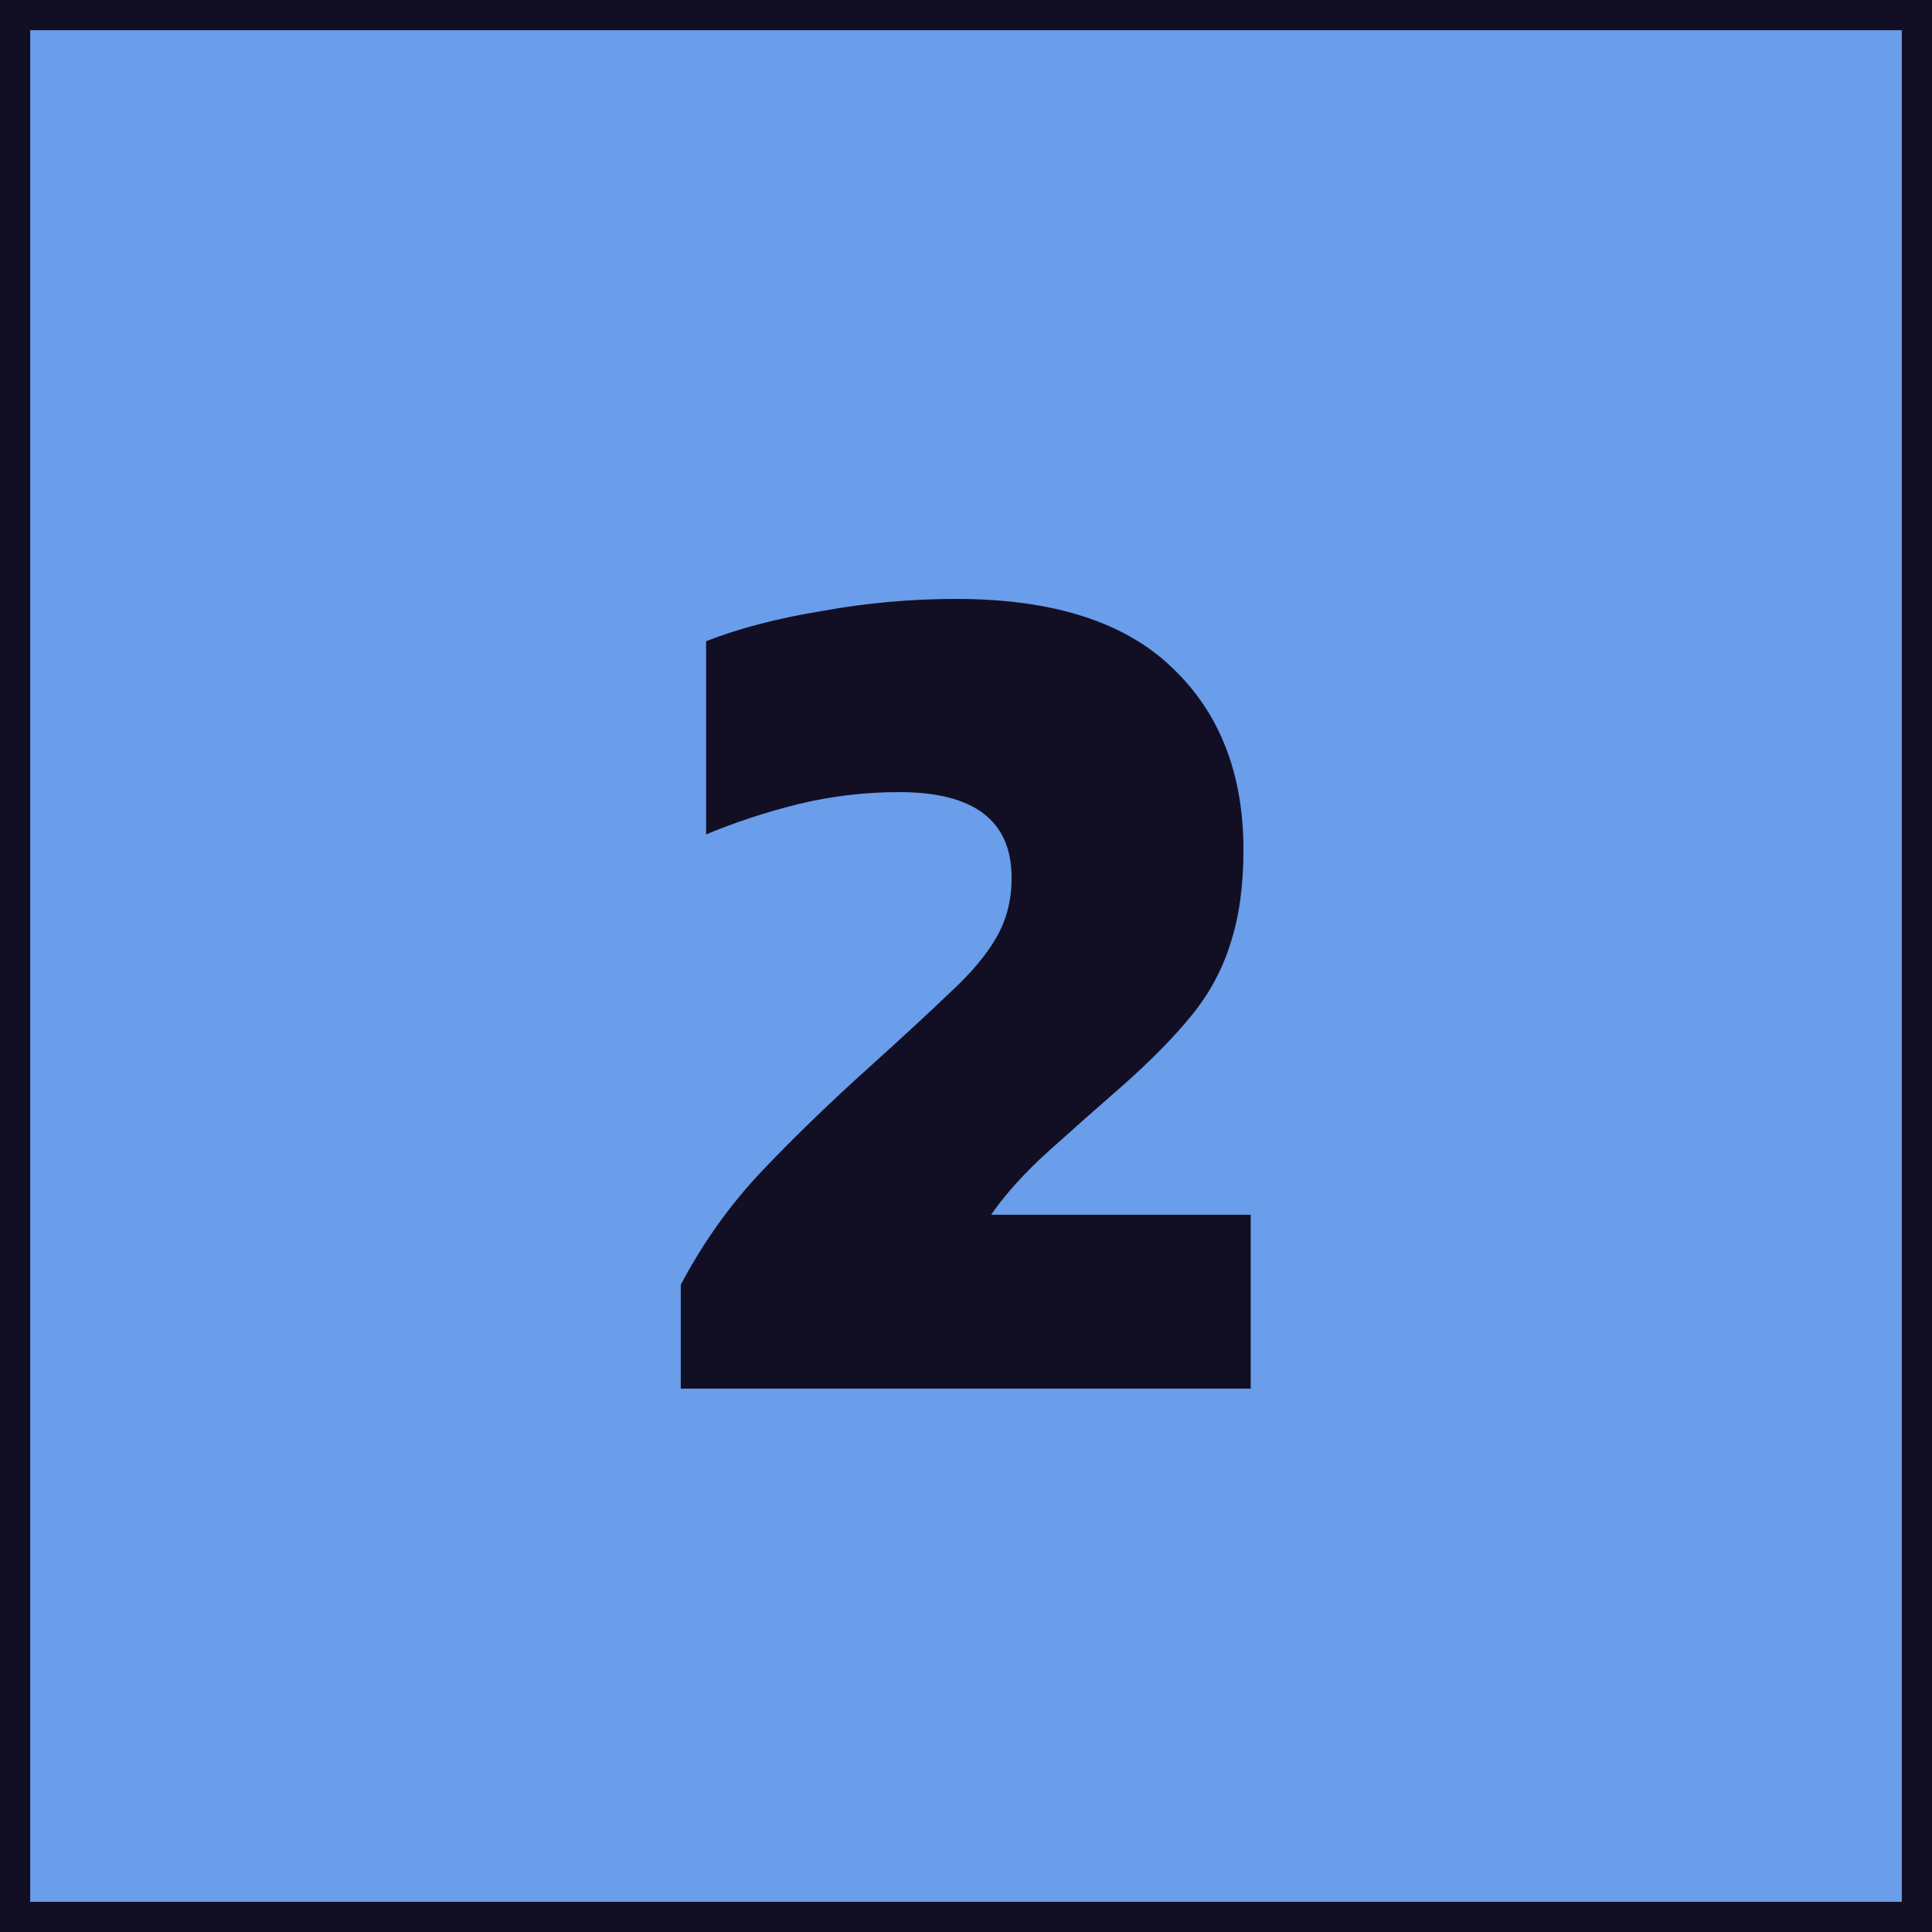 <svg width="128" height="128" viewBox="0 0 128 128" fill="none" xmlns="http://www.w3.org/2000/svg">
<rect x="1" y="1" width="126" height="126" fill="#6A9DEA" stroke="#120F24" stroke-width="2"/>
<path d="M45.102 92V85.12C46.595 82.293 48.408 79.76 50.542 77.52C52.675 75.28 55.048 72.987 57.662 70.64C59.848 68.667 61.608 67.04 62.942 65.76C64.328 64.48 65.342 63.28 65.982 62.16C66.675 60.987 67.022 59.653 67.022 58.16C67.022 54.373 64.542 52.48 59.582 52.48C57.288 52.48 55.048 52.747 52.862 53.28C50.728 53.813 48.702 54.48 46.782 55.28V42.48C48.968 41.627 51.528 40.96 54.462 40.48C57.395 39.947 60.355 39.68 63.342 39.68C69.742 39.68 74.515 41.2 77.662 44.24C80.808 47.227 82.382 51.253 82.382 56.32C82.382 58.72 82.088 60.8 81.502 62.56C80.968 64.267 80.115 65.84 78.942 67.28C77.768 68.72 76.248 70.267 74.382 71.92C72.728 73.36 71.102 74.8 69.502 76.24C67.902 77.68 66.622 79.093 65.662 80.48H82.862V92H45.102Z" fill="#120F24"/>
</svg>
